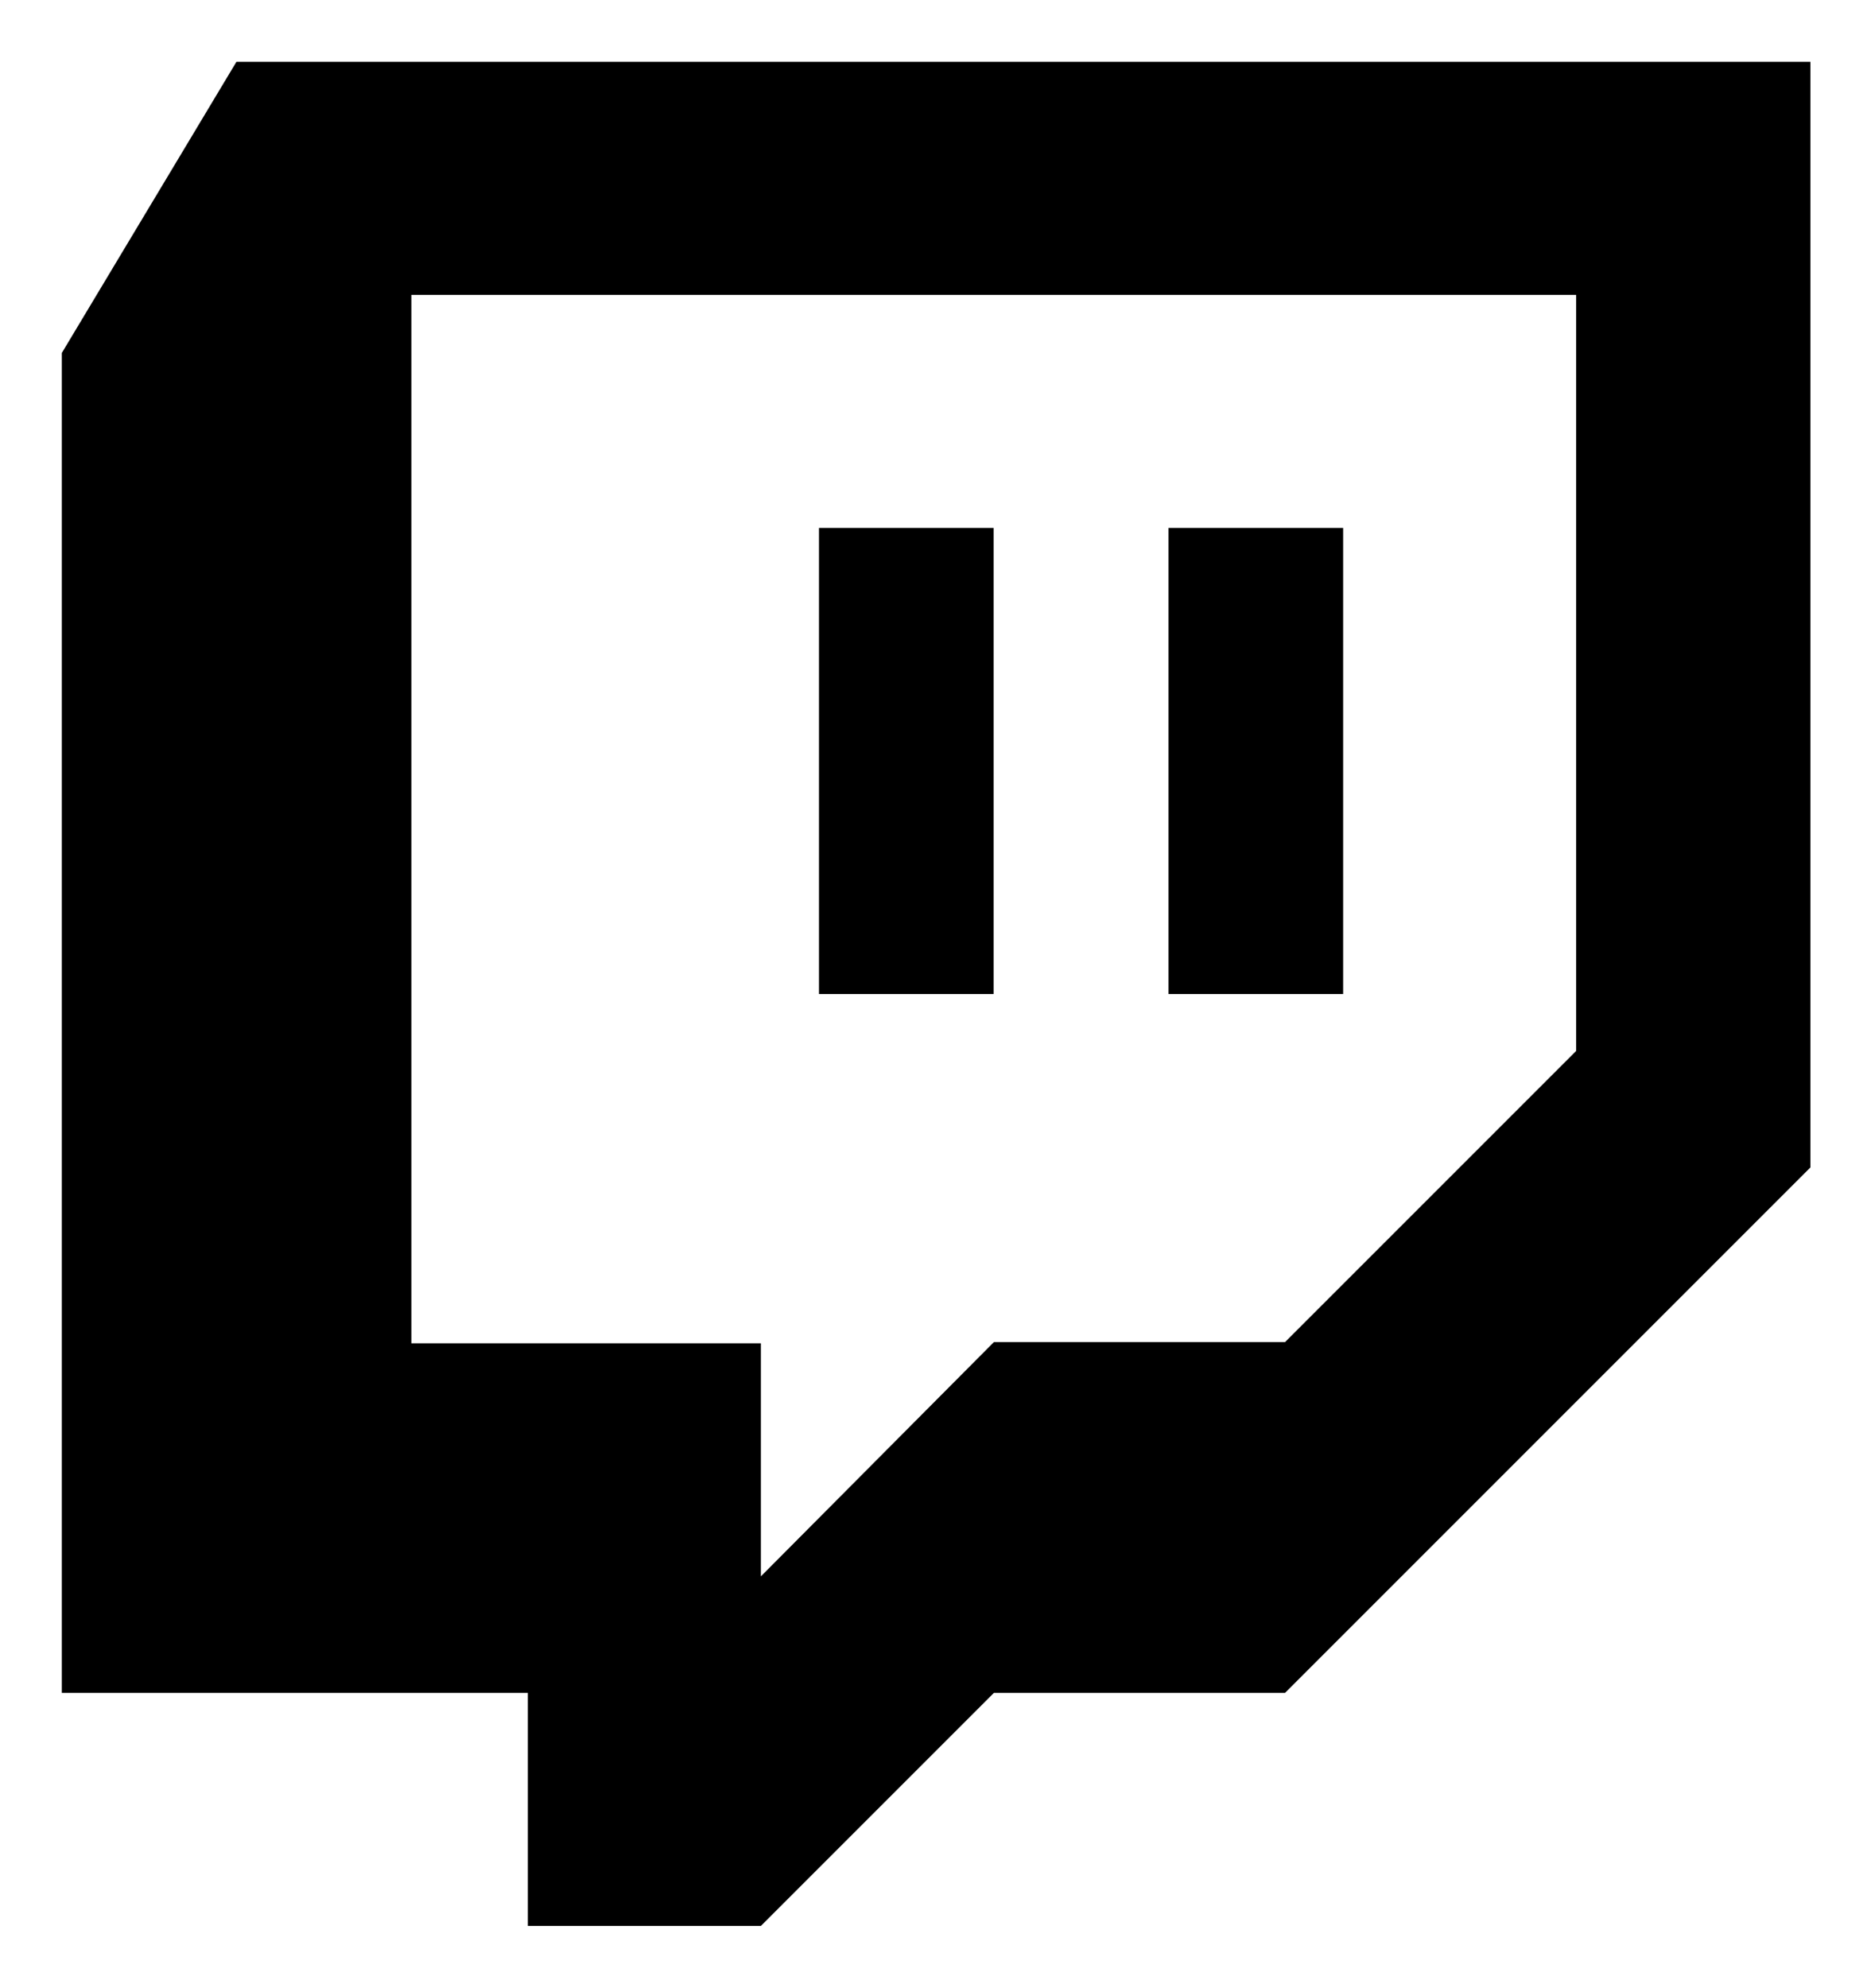 <svg id="Warstwa_1" data-name="Warstwa 1" xmlns="http://www.w3.org/2000/svg" viewBox="0 0 60.54 64.31"><path d="M7.65,2,2,11.42V54.77H17.08v7.54h7.54l7.54-7.54h9.42l17-17V2ZM51,34l-9.42,9.42H32.16L24.62,51V43.46H13.31V9.54H51Z"/><rect x="37.81" y="17.08" width="5.65" height="15.08"/><rect x="26.5" y="17.08" width="5.65" height="15.08"/></svg>